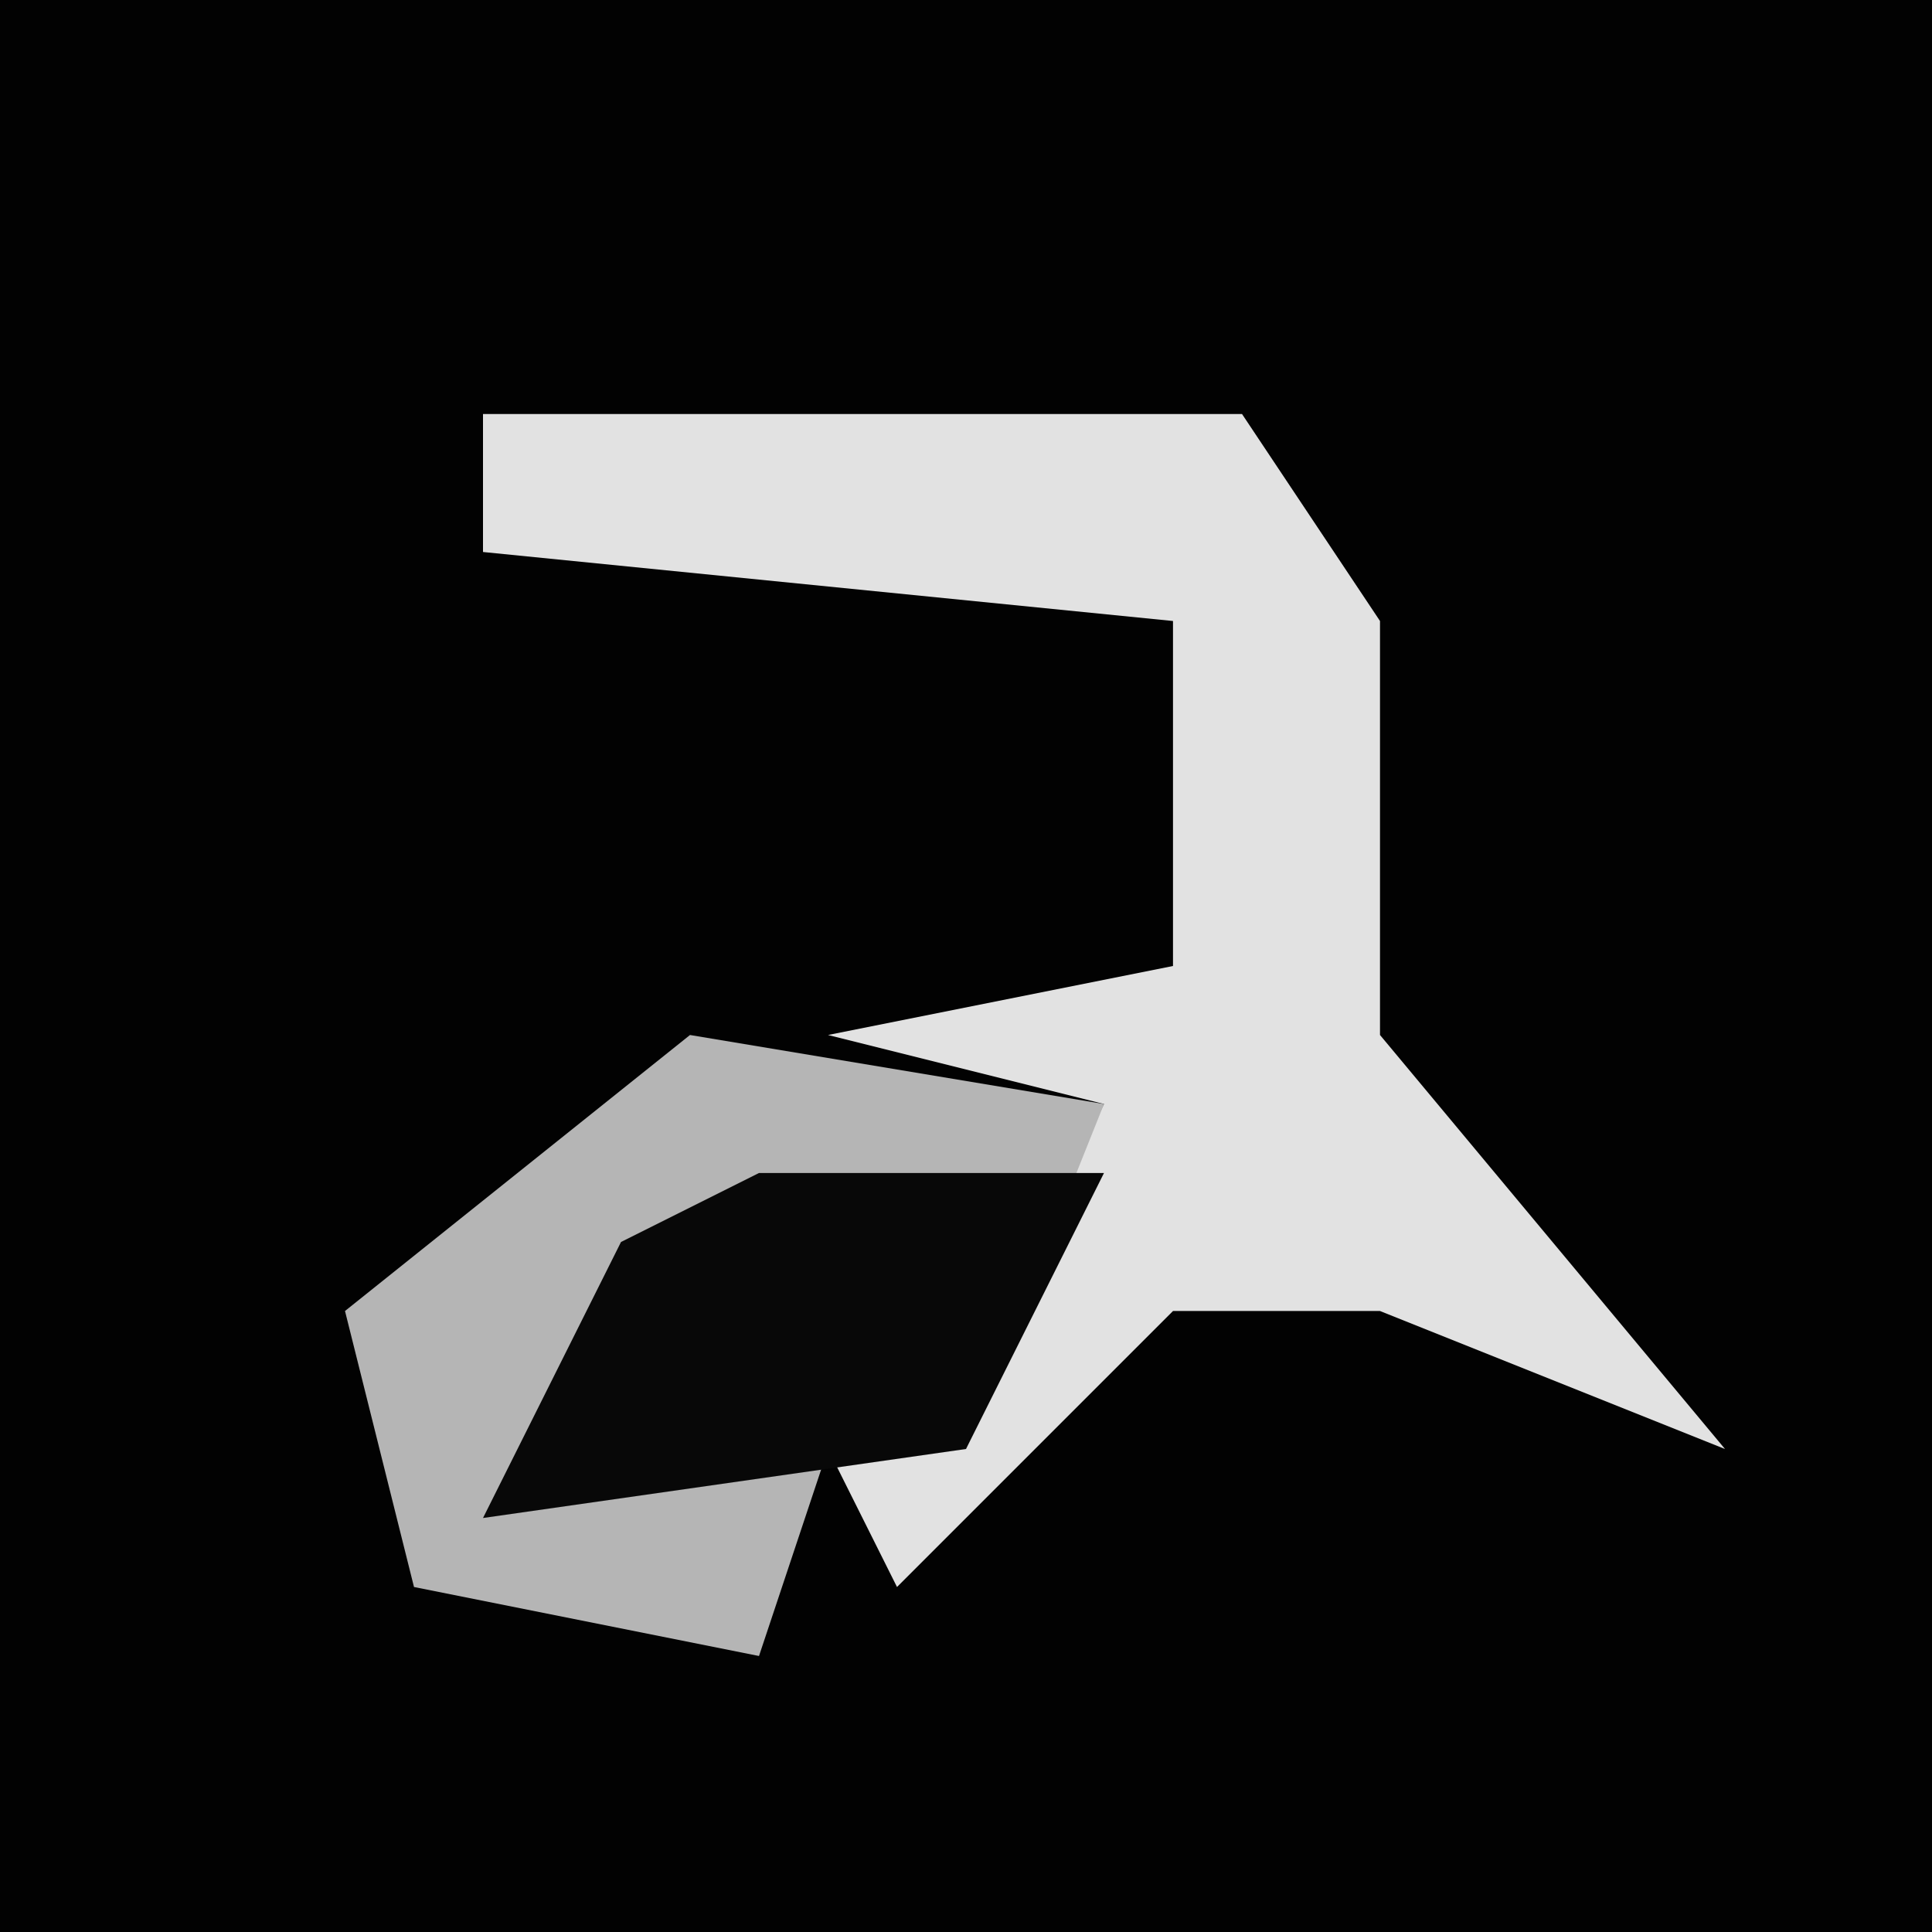 <?xml version="1.0" encoding="UTF-8"?>
<svg version="1.1" xmlns="http://www.w3.org/2000/svg" width="28" height="28">
<path d="M0,0 L28,0 L28,28 L0,28 Z " fill="#020202" transform="translate(0,0)"/>
<path d="M0,0 L11,0 L13,3 L13,9 L18,15 L13,13 L10,13 L6,17 L5,15 L8,12 L9,10 L5,9 L10,8 L10,3 L0,2 Z " fill="#E2E2E2" transform="translate(7,6)"/>
<path d="M0,0 L6,1 L4,6 L2,6 L1,9 L-4,8 L-5,4 Z " fill="#B5B5B5" transform="translate(10,15)"/>
<path d="M0,0 L5,0 L3,4 L-4,5 L-2,1 Z " fill="#080808" transform="translate(11,17)"/>
</svg>
